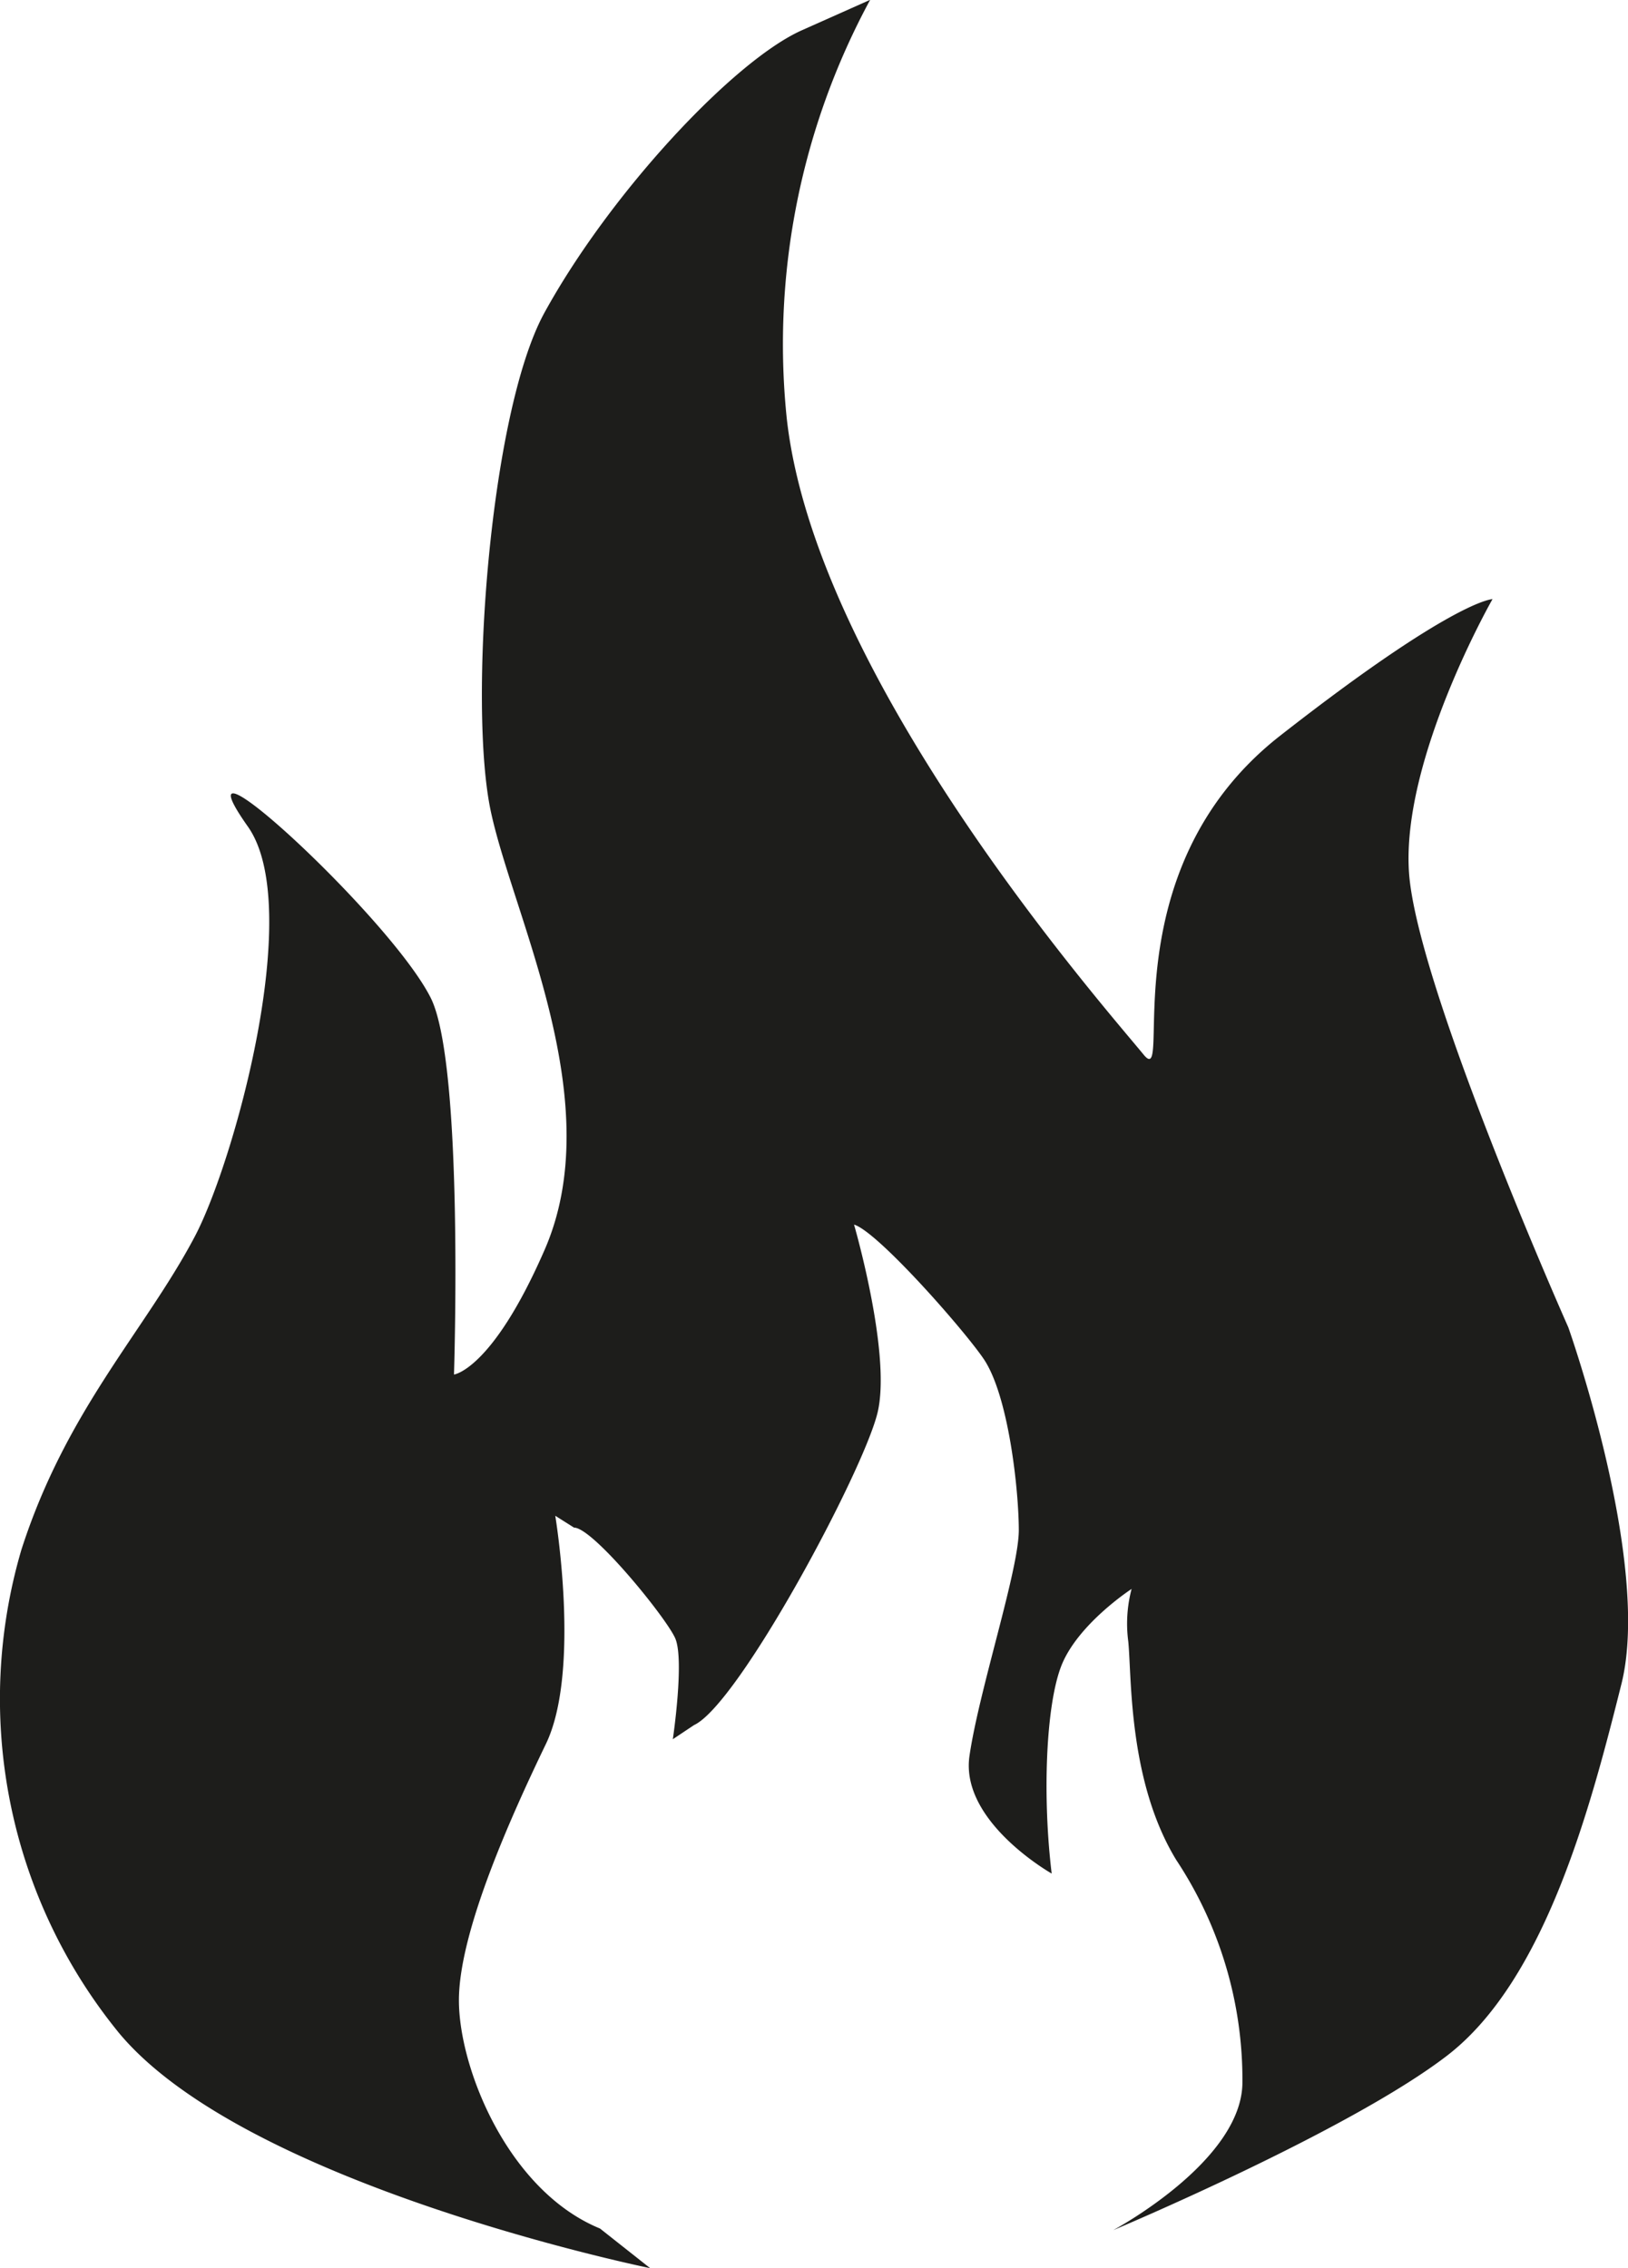 <svg id="Laag_1" data-name="Laag 1" xmlns="http://www.w3.org/2000/svg" viewBox="0 0 99.01 137.96"><defs><style>.cls-1{fill:#1d1d1b;}</style></defs><title>logozwart</title><g id="olyv85.tif"><path class="cls-1" d="M90,169.82s-24.55-5-32.3-14.3a32.15,32.15,0,0,1-5.94-29.39c2.74-8.53,7.53-13.33,10.55-19.06,2.38-4.51,6.69-20,3.23-24.92-4.86-6.88,8.73,5.56,11.14,10.46,2,4.16,1.39,22.86,1.39,22.86s2.31-.28,5.47-7.49c4-9-1.85-20.3-3.23-26.76S80.24,57,83.56,50.91c4-7.3,11.52-15.35,15.67-17.2l4.15-1.85a44,44,0,0,0-5.08,25.38C100,73.09,117.54,93,120,96c1.91,2.37-2.31-11.07,8.31-19.38s12.92-8.31,12.92-8.31-5.54,9.69-5.08,16.61,9.69,27.68,9.69,27.68,5.08,14.3,3.23,21.69-4.61,18-10.61,22.61-20.3,10.61-20.3,10.61,7.86-4.19,7.86-9A24.2,24.2,0,0,0,122,145c-2.92-4.78-2.71-11.1-2.92-13.28a8.27,8.27,0,0,1,.2-3.21s-3.31,2.15-4.29,4.72c-.92,2.41-1.14,7.87-.57,12.59,0,0-5.58-3.15-5-7.15s3-11.3,3-13.73-.62-8.21-2.15-10.44c-1.26-1.84-6.44-7.72-7.87-8.15,0,0,2.29,7.87,1.43,11.44s-8.44,17.74-11.16,19l-1.29.86s.72-4.86.14-6.15-5-6.72-6.15-6.72l-1.14-.72s1.57,9.44-.57,13.88-5.29,11.44-5.29,15.59,3,11.59,8.58,13.88Z" transform="translate(-50.46 -31.87)"/></g></svg>